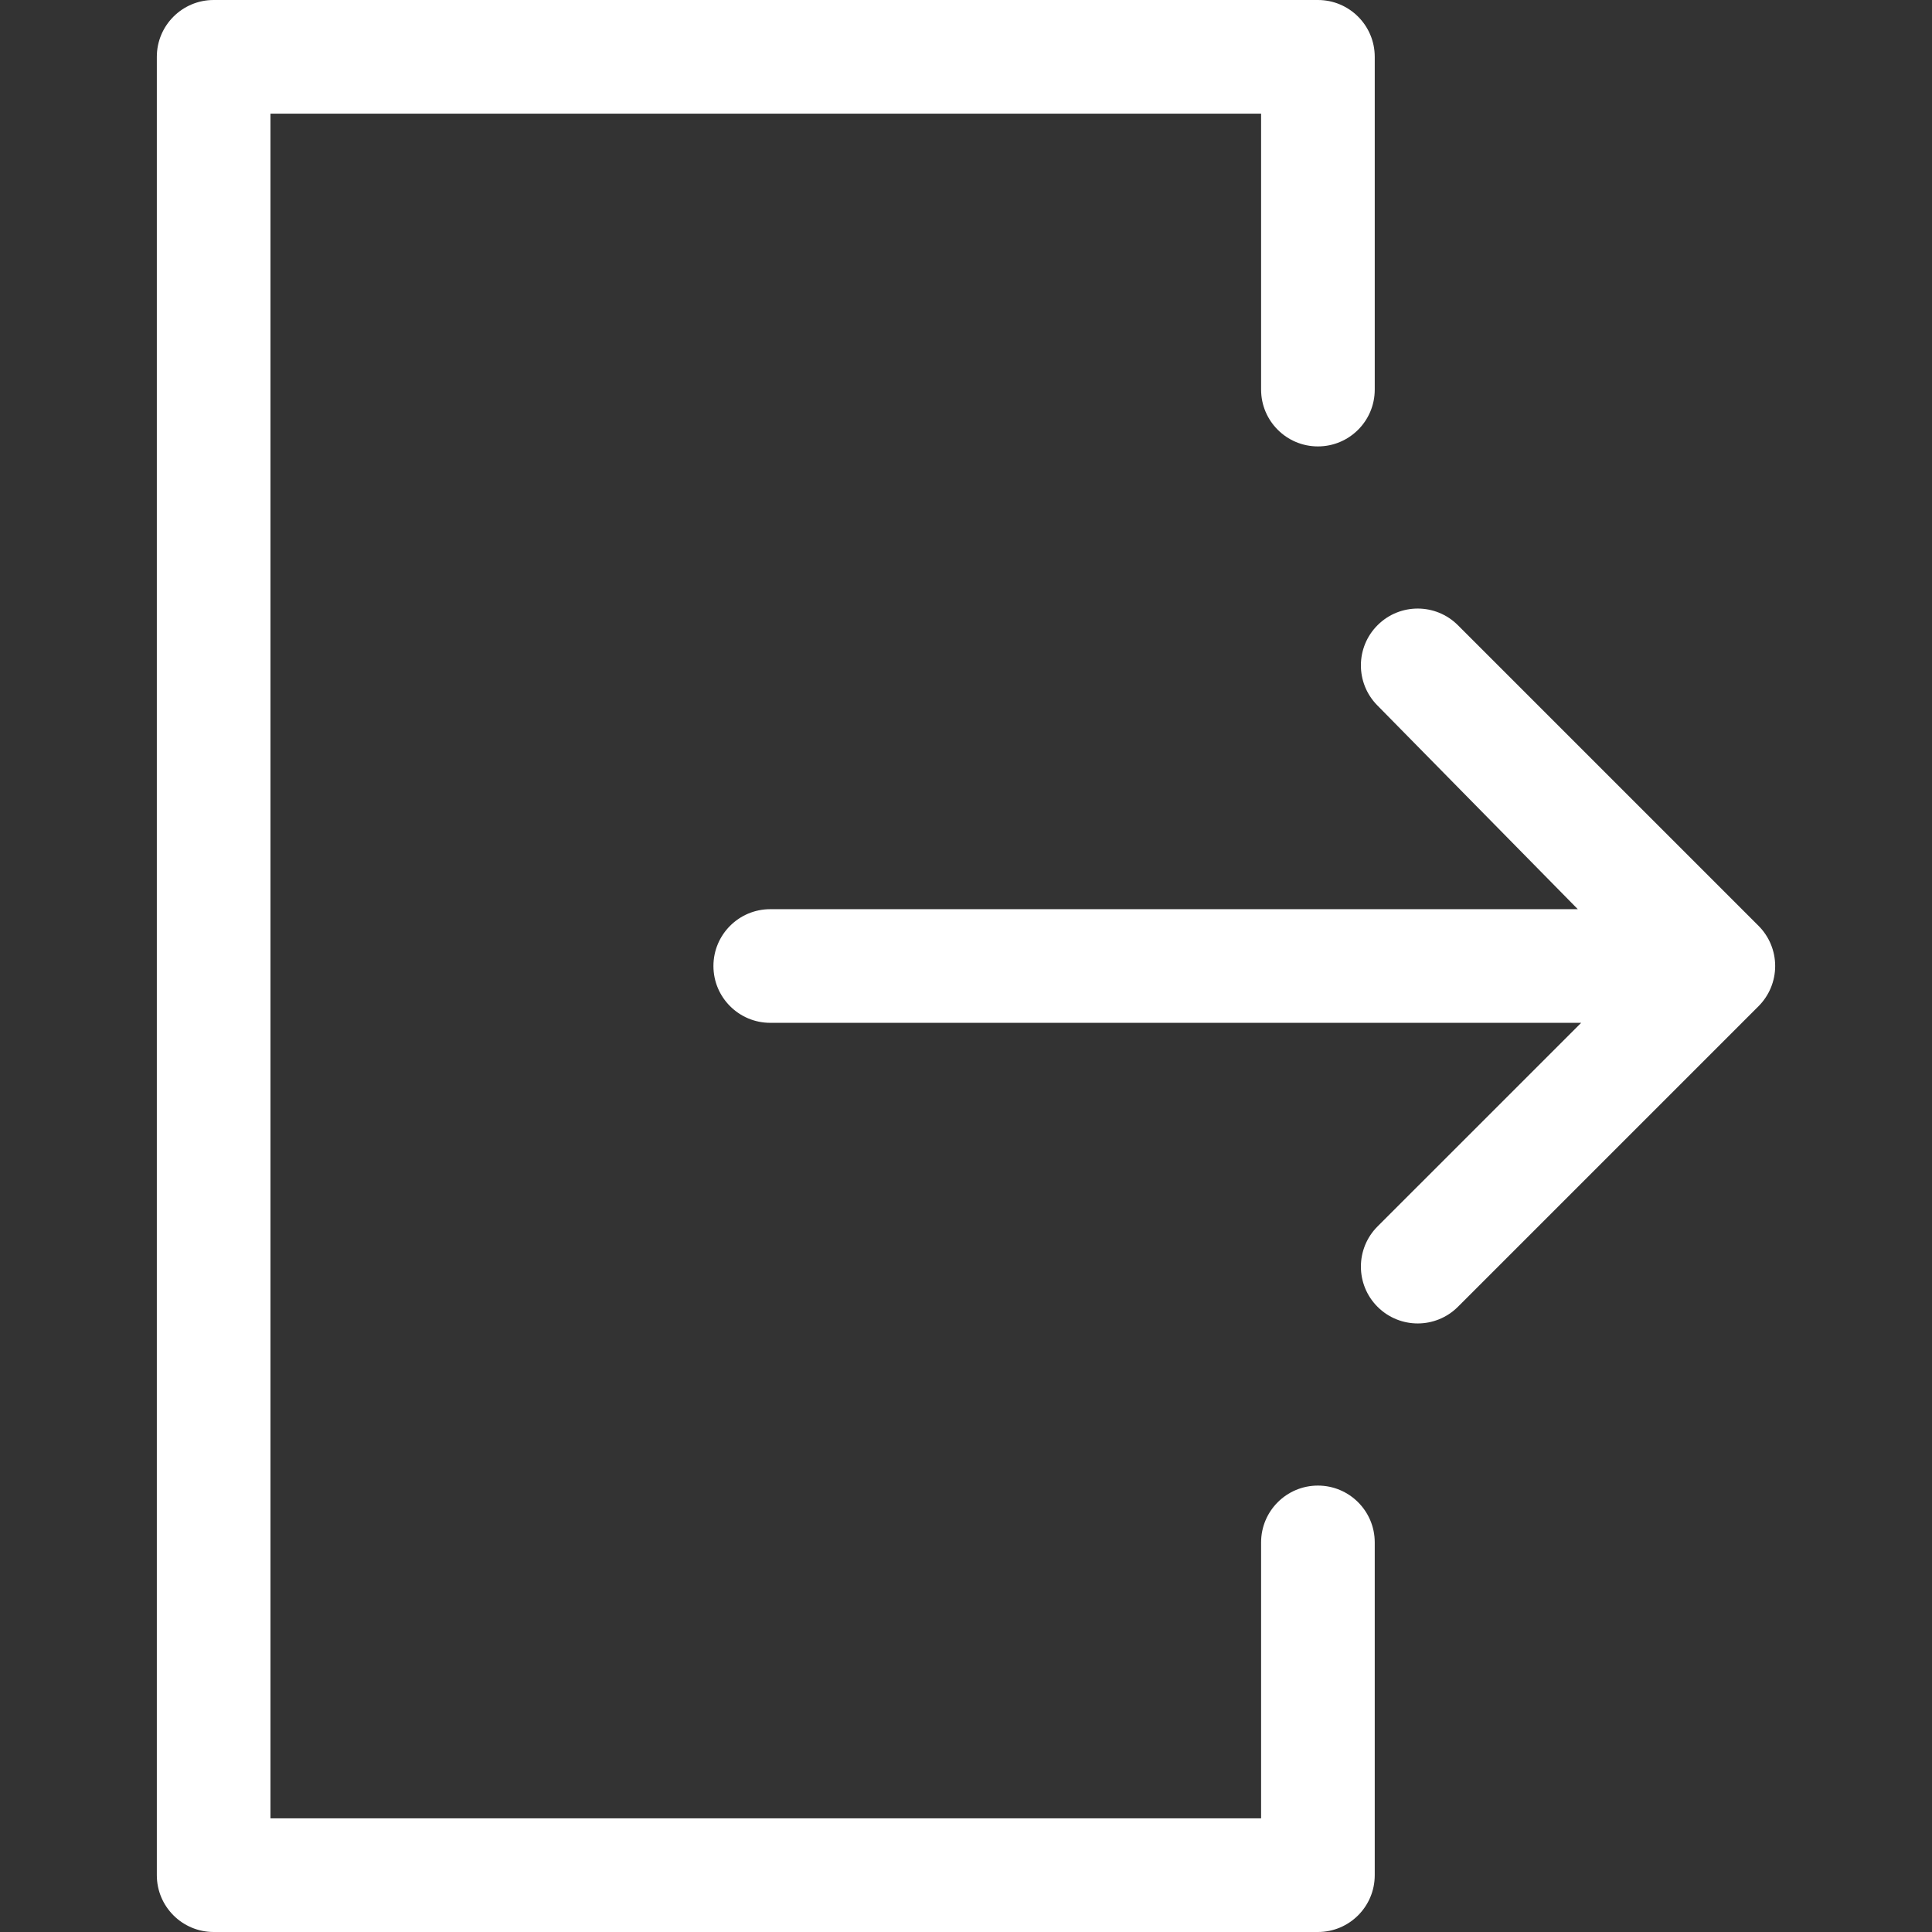 <?xml version="1.0" encoding="iso-8859-1"?>
<!-- Generator: Adobe Illustrator 18.1.1, SVG Export Plug-In . SVG Version: 6.00 Build 0)  -->
<svg xmlns="http://www.w3.org/2000/svg" xmlns:xlink="http://www.w3.org/1999/xlink" version="1.1" id="Capa_1" x="0px" y="0px" viewBox="0 0 456.556 456.556" style="enable-background:new 0 0 456.556 456.556;" xml:space="preserve" width="512px" height="512px">
<rect x="0" y="0" width="456.556" height="456.556" fill="#333333" stroke="none"/>
<g>
	<path d="M335.025,312.746c-3.434,0-6.875-1.311-9.498-3.934c-5.238-5.242-5.238-13.746,0-18.988l48.124-48.117h-191.63   c-7.413,0-13.428-6.011-13.428-13.428s6.015-13.428,13.428-13.428h190.833l-47.404-48.194c-5.182-5.273-5.133-13.746,0.119-18.953   c5.238-5.203,13.715-5.196,18.953,0.042l71.043,71.04c2.518,2.518,3.931,5.934,3.931,9.494s-1.413,6.976-3.931,9.494l-71.043,71.04   C341.899,311.434,338.458,312.746,335.025,312.746z" fill="#FFFFFF"/>
	<path d="M311.441,456.556H50.488c-7.413,0-13.428-6.011-13.428-13.428v-429.7C37.06,6.011,43.075,0,50.488,0h260.953   c7.413,0,13.428,6.011,13.428,13.428v78.638c0,7.417-6.015,13.428-13.428,13.428c-7.413,0-13.428-6.011-13.428-13.428v-65.21   H63.916V429.7h234.097v-65.21c0-7.417,6.015-13.428,13.428-13.428c7.413,0,13.428,6.011,13.428,13.428v78.638   C324.87,450.545,318.855,456.556,311.441,456.556z" fill="#FFFFFF"/>
</g>
<g>
</g>
<g>
</g>
<g>
</g>
<g>
</g>
<g>
</g>
<g>
</g>
<g>
</g>
<g>
</g>
<g>
</g>
<g>
</g>
<g>
</g>
<g>
</g>
<g>
</g>
<g>
</g>
<g>
</g>
</svg>
